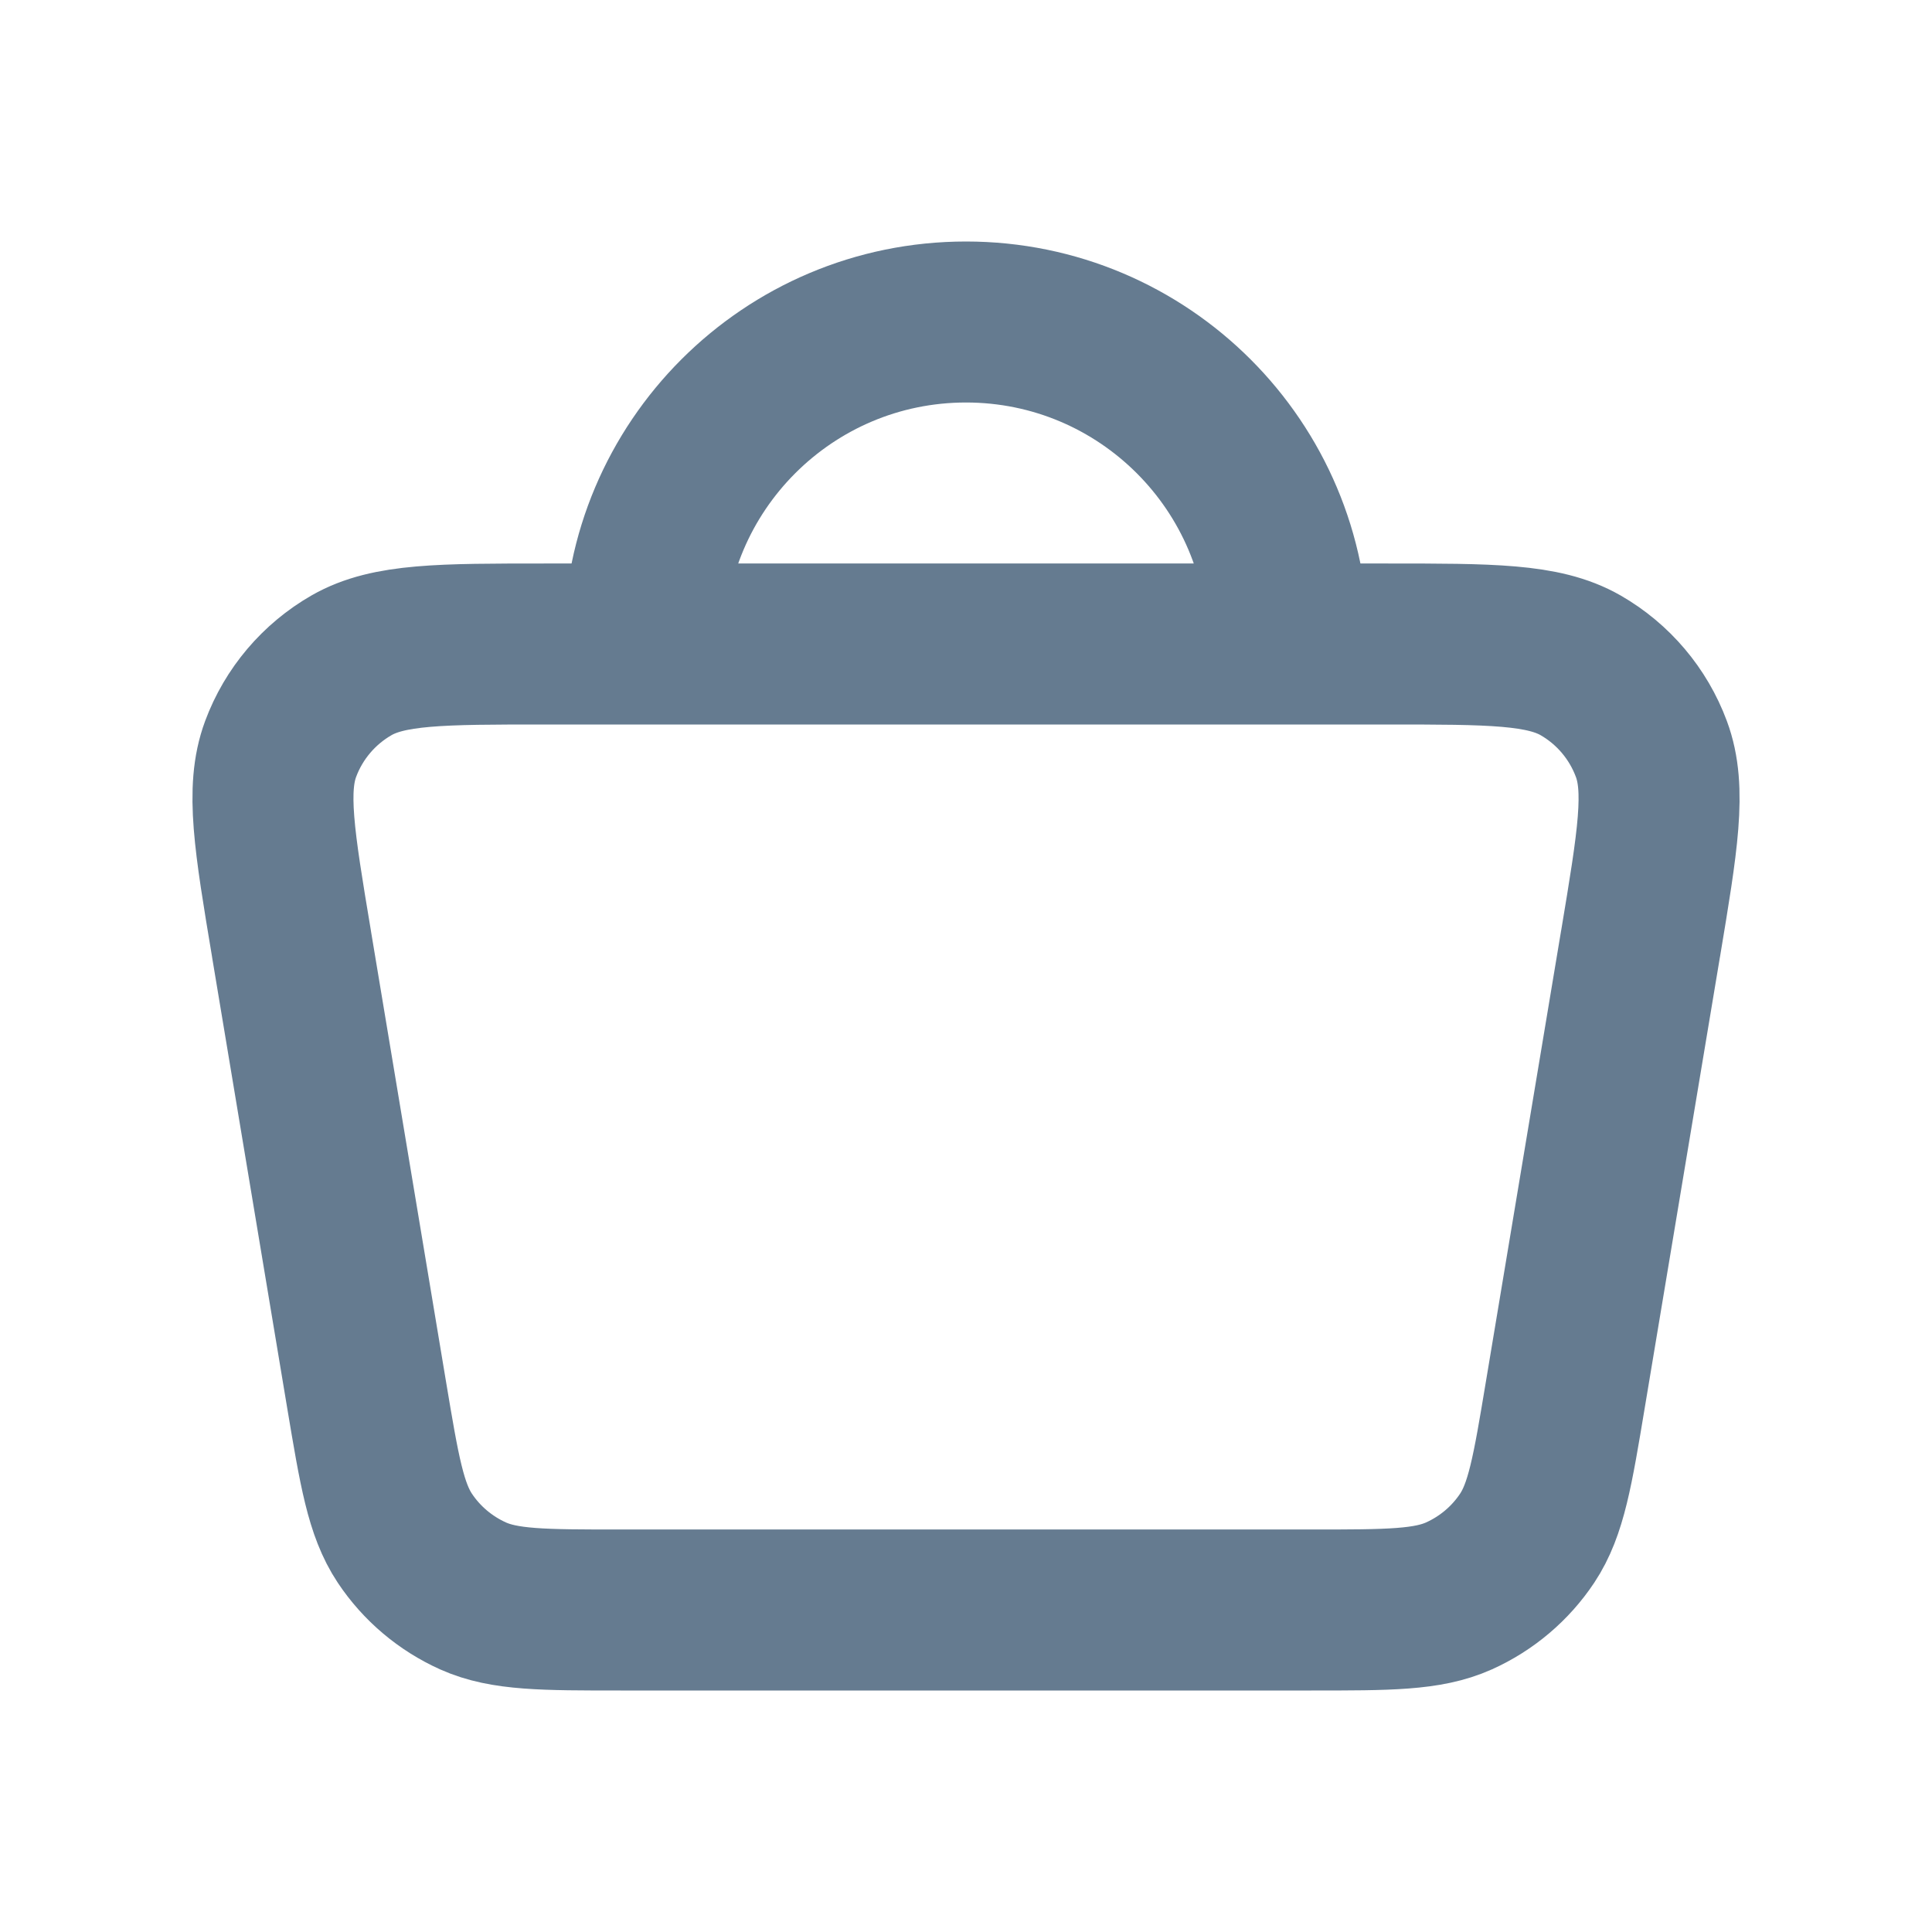 <svg width="24" height="24" viewBox="0 0 24 24" fill="none" xmlns="http://www.w3.org/2000/svg">
<path d="M8 8H6.777C5.478 8 4.828 8 4.366 8.265C3.961 8.498 3.649 8.865 3.486 9.304C3.301 9.803 3.407 10.443 3.621 11.724L3.621 11.726L4.554 17.326C4.713 18.276 4.792 18.751 5.029 19.108C5.238 19.422 5.532 19.67 5.876 19.825C6.267 20 6.748 20 7.711 20H16.289C17.252 20 17.733 20 18.124 19.825C18.468 19.67 18.762 19.422 18.971 19.108C19.208 18.751 19.287 18.276 19.445 17.326L20.379 11.726L20.38 11.722C20.593 10.443 20.7 9.803 20.514 9.304C20.351 8.865 20.04 8.498 19.635 8.265C19.172 8 18.522 8 17.222 8H16M8 8H16M8 8C8 5.791 9.791 4 12 4C14.209 4 16 5.791 16 8" stroke="#657B90" stroke-width="2" stroke-linecap="round" stroke-linejoin="round"/>
</svg>
